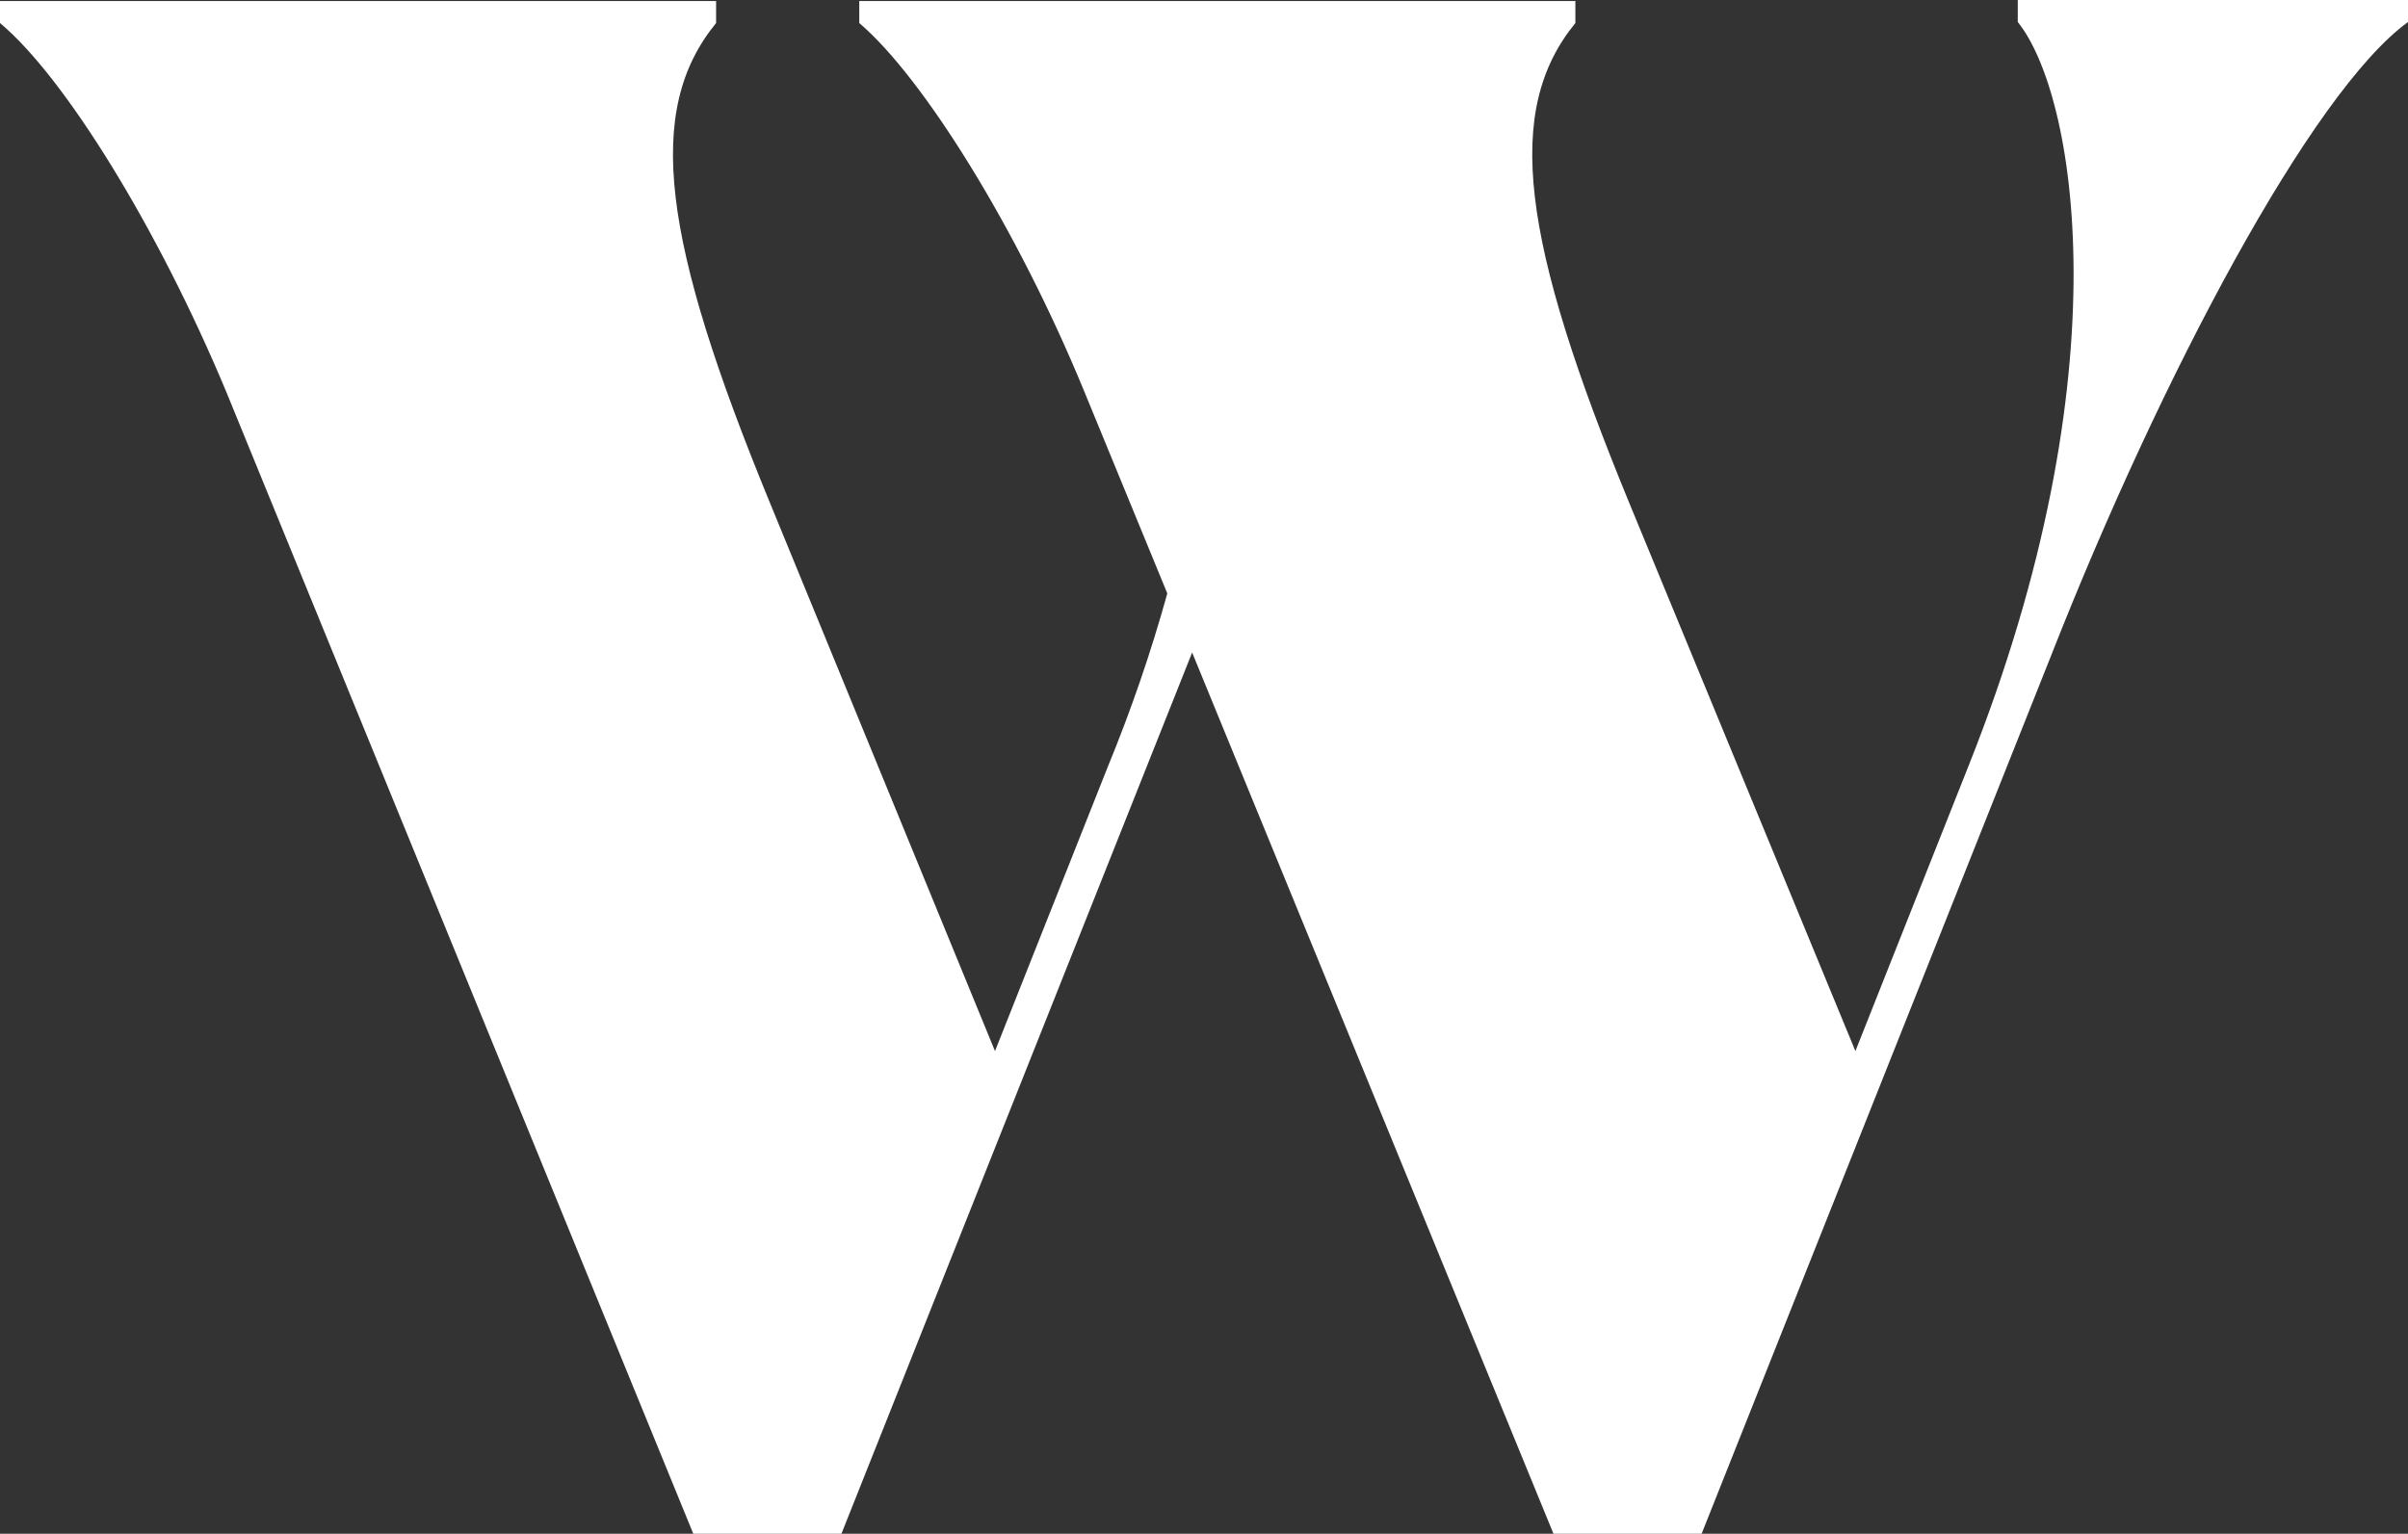 <svg width="372" height="237" viewBox="0 0 372 237" fill="none" xmlns="http://www.w3.org/2000/svg">
<rect x="0" y="0" width="372" height="237" fill="#333333" stroke="none"/>
<path d="M110.627 0.155V3.559C99.567 17.083 102.219 37.045 119 77.834L153.712 162.415L171.156 118.438C174.759 109.68 177.822 100.753 180.331 91.699L167.458 60.38C157.166 35.343 142.653 12.008 132.745 3.559V0.155H243.372V3.559C232.312 17.083 234.964 37.045 251.745 77.834L286.632 162.415L304.075 118.438C328.496 57.192 320.472 14.205 311.715 3.404V0H372V3.404C357.103 14.205 333.834 58.213 317.053 100.829L262.874 237H239.988L184.168 100.829L129.989 237H107.103L34.887 60.38C24.421 35.343 10.082 12.008 0 3.559V0.155H110.627Z" fill="white"/>
</svg>
